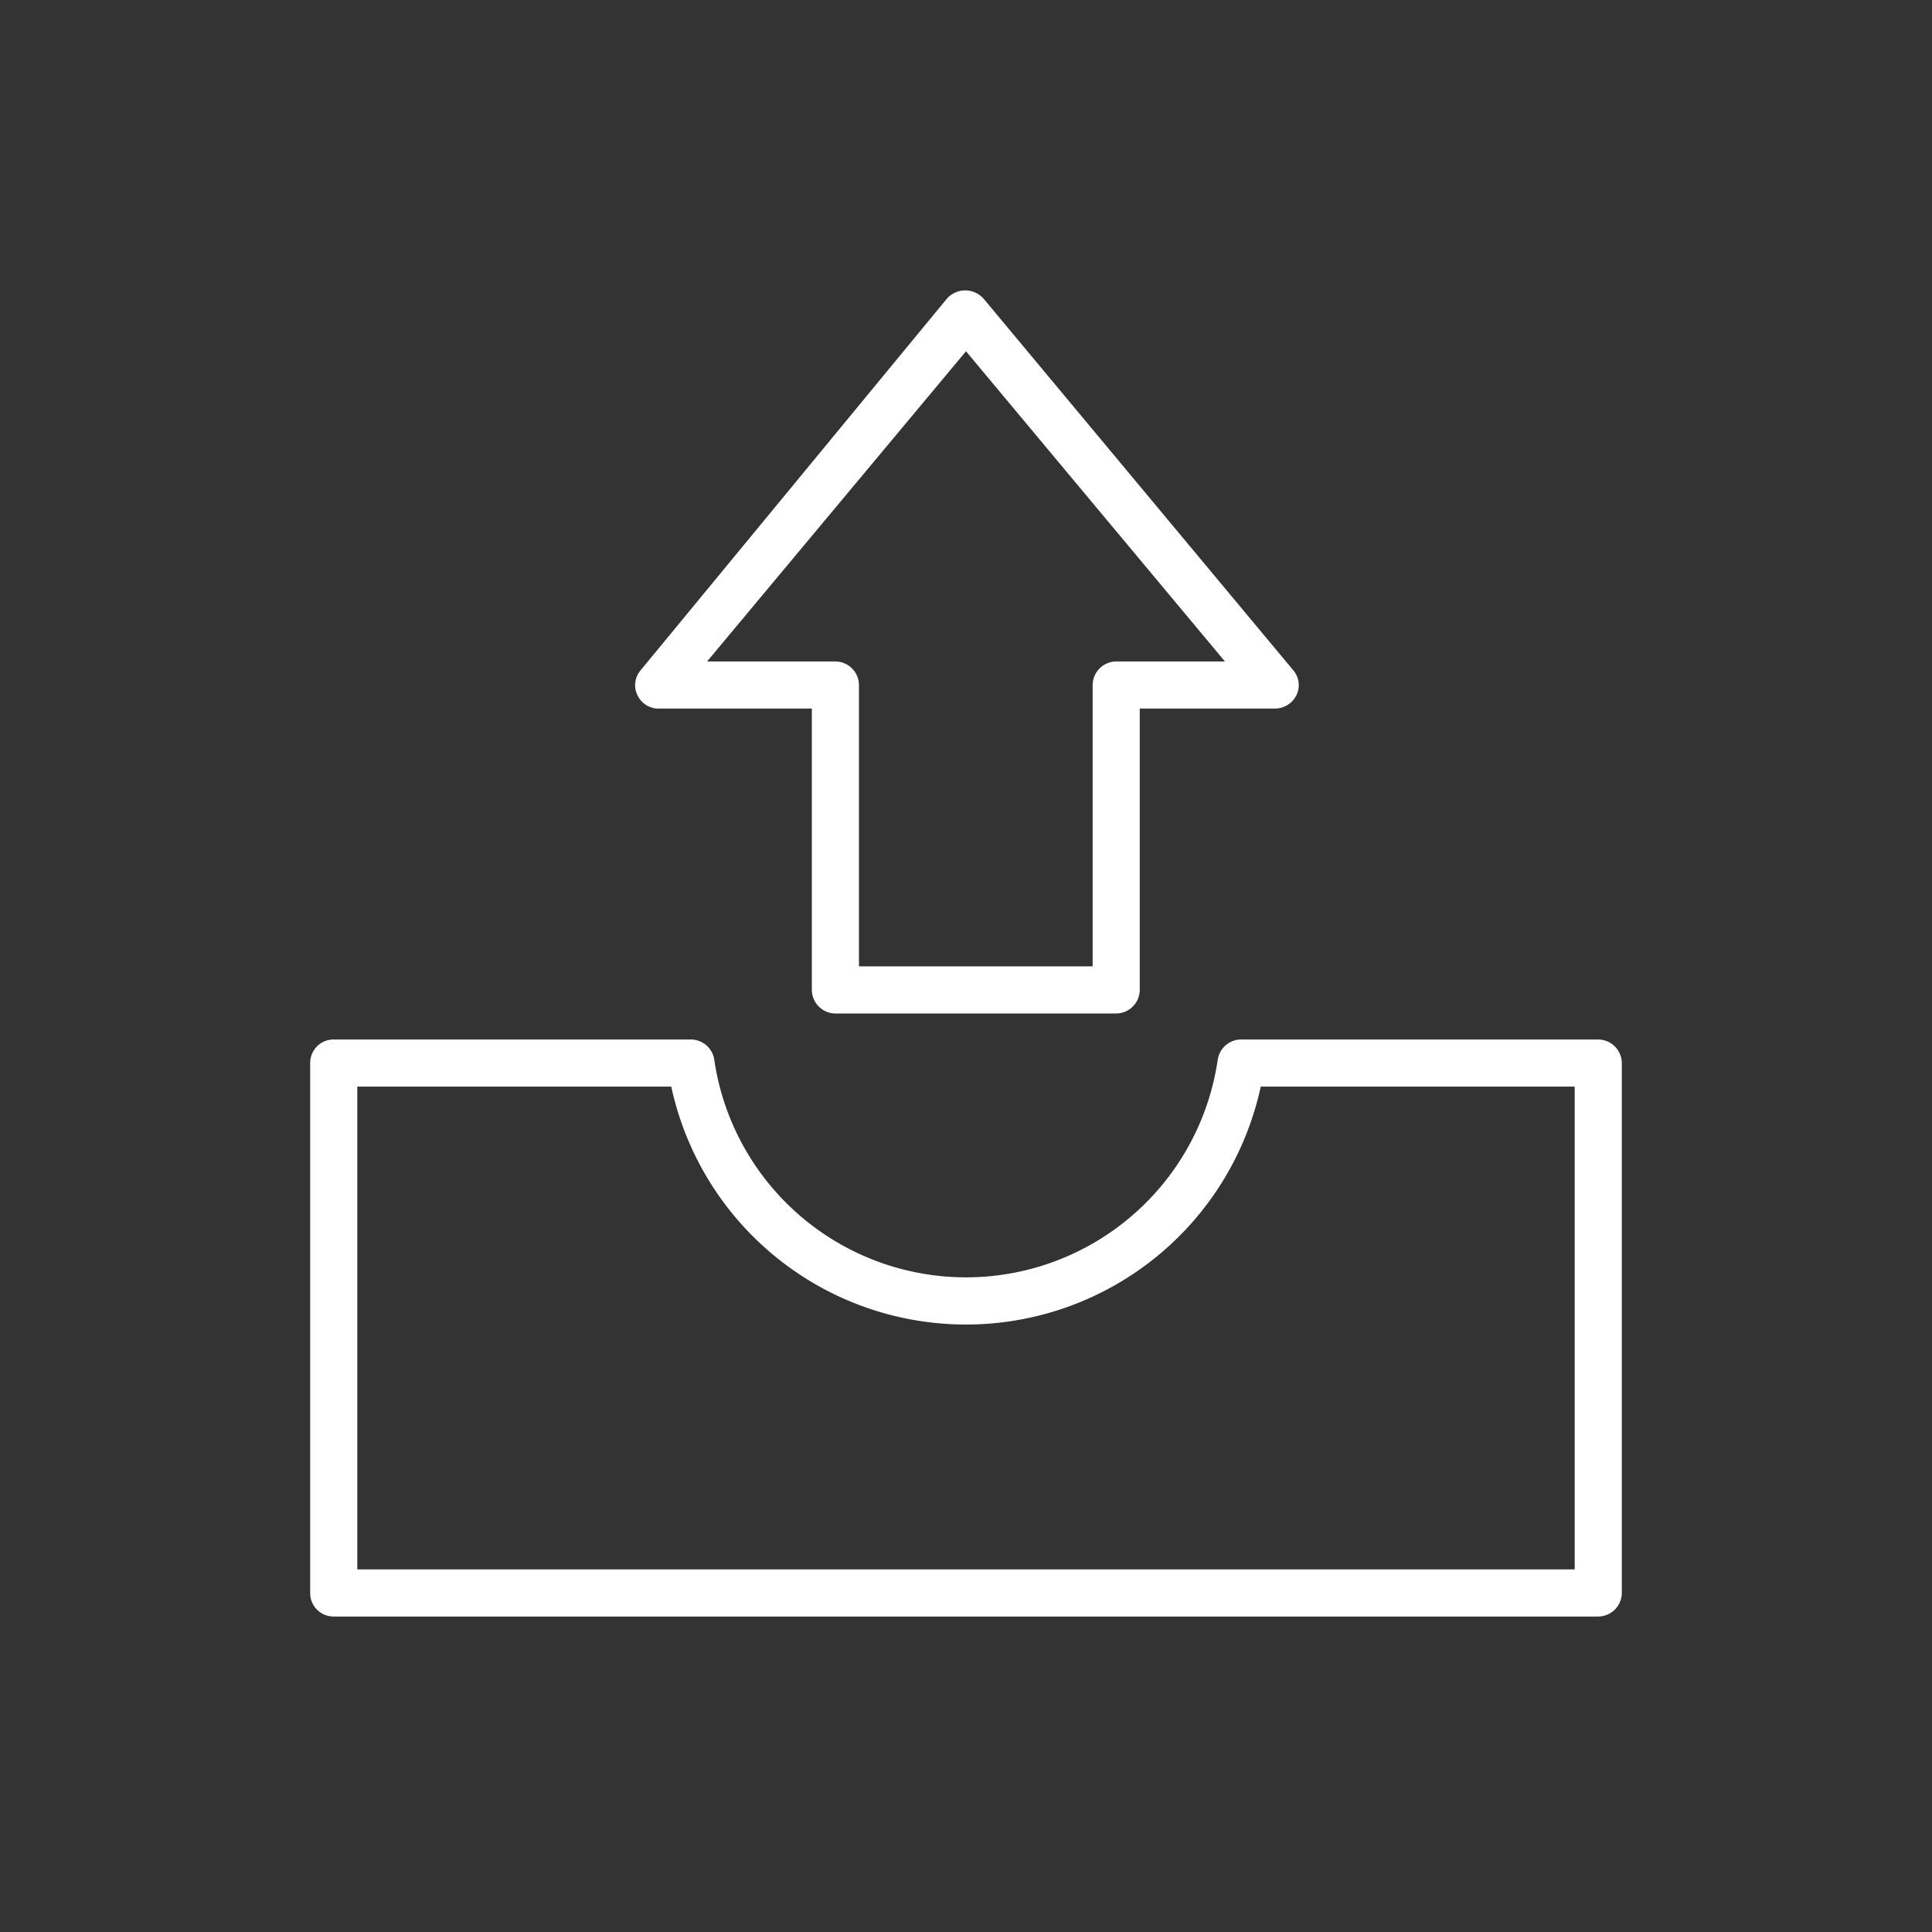 <svg xmlns="http://www.w3.org/2000/svg" viewBox="0 0 51.26 51.26">
  <rect x="0" y="0" width="51.26" height="51.26" fill="#333333" stroke="none"/>
  <g fill="#FFFFFF">
    <path d="M42.4,27.58H32.93a.63.63,0,0,0-.62.53,6.75,6.75,0,0,1-13.36,0,.63.63,0,0,0-.62-.53H8.85a.62.62,0,0,0-.62.62V42.27a.62.62,0,0,0,.62.62H42.4a.63.63,0,0,0,.63-.62V28.2A.63.63,0,0,0,42.4,27.58Zm-.62,14.06H9.48V28.83h8.33a8,8,0,0,0,15.64,0h8.33Z"/>
    <path d="M17.43,18.8h4.11v7.46a.63.63,0,0,0,.62.63h7.46a.63.63,0,0,0,.62-.63V18.8h3.59a.64.64,0,0,0,.57-.36.61.61,0,0,0-.09-.66l-8.2-9.84a.65.65,0,0,0-1,0L17,17.78a.61.61,0,0,0-.09.66A.62.62,0,0,0,17.43,18.8Zm8.2-9.48,6.87,8.23H29.62a.63.63,0,0,0-.63.63v7.46h-6.2V18.18a.63.63,0,0,0-.63-.63h-3.4Z"/>
  </g>
</svg>